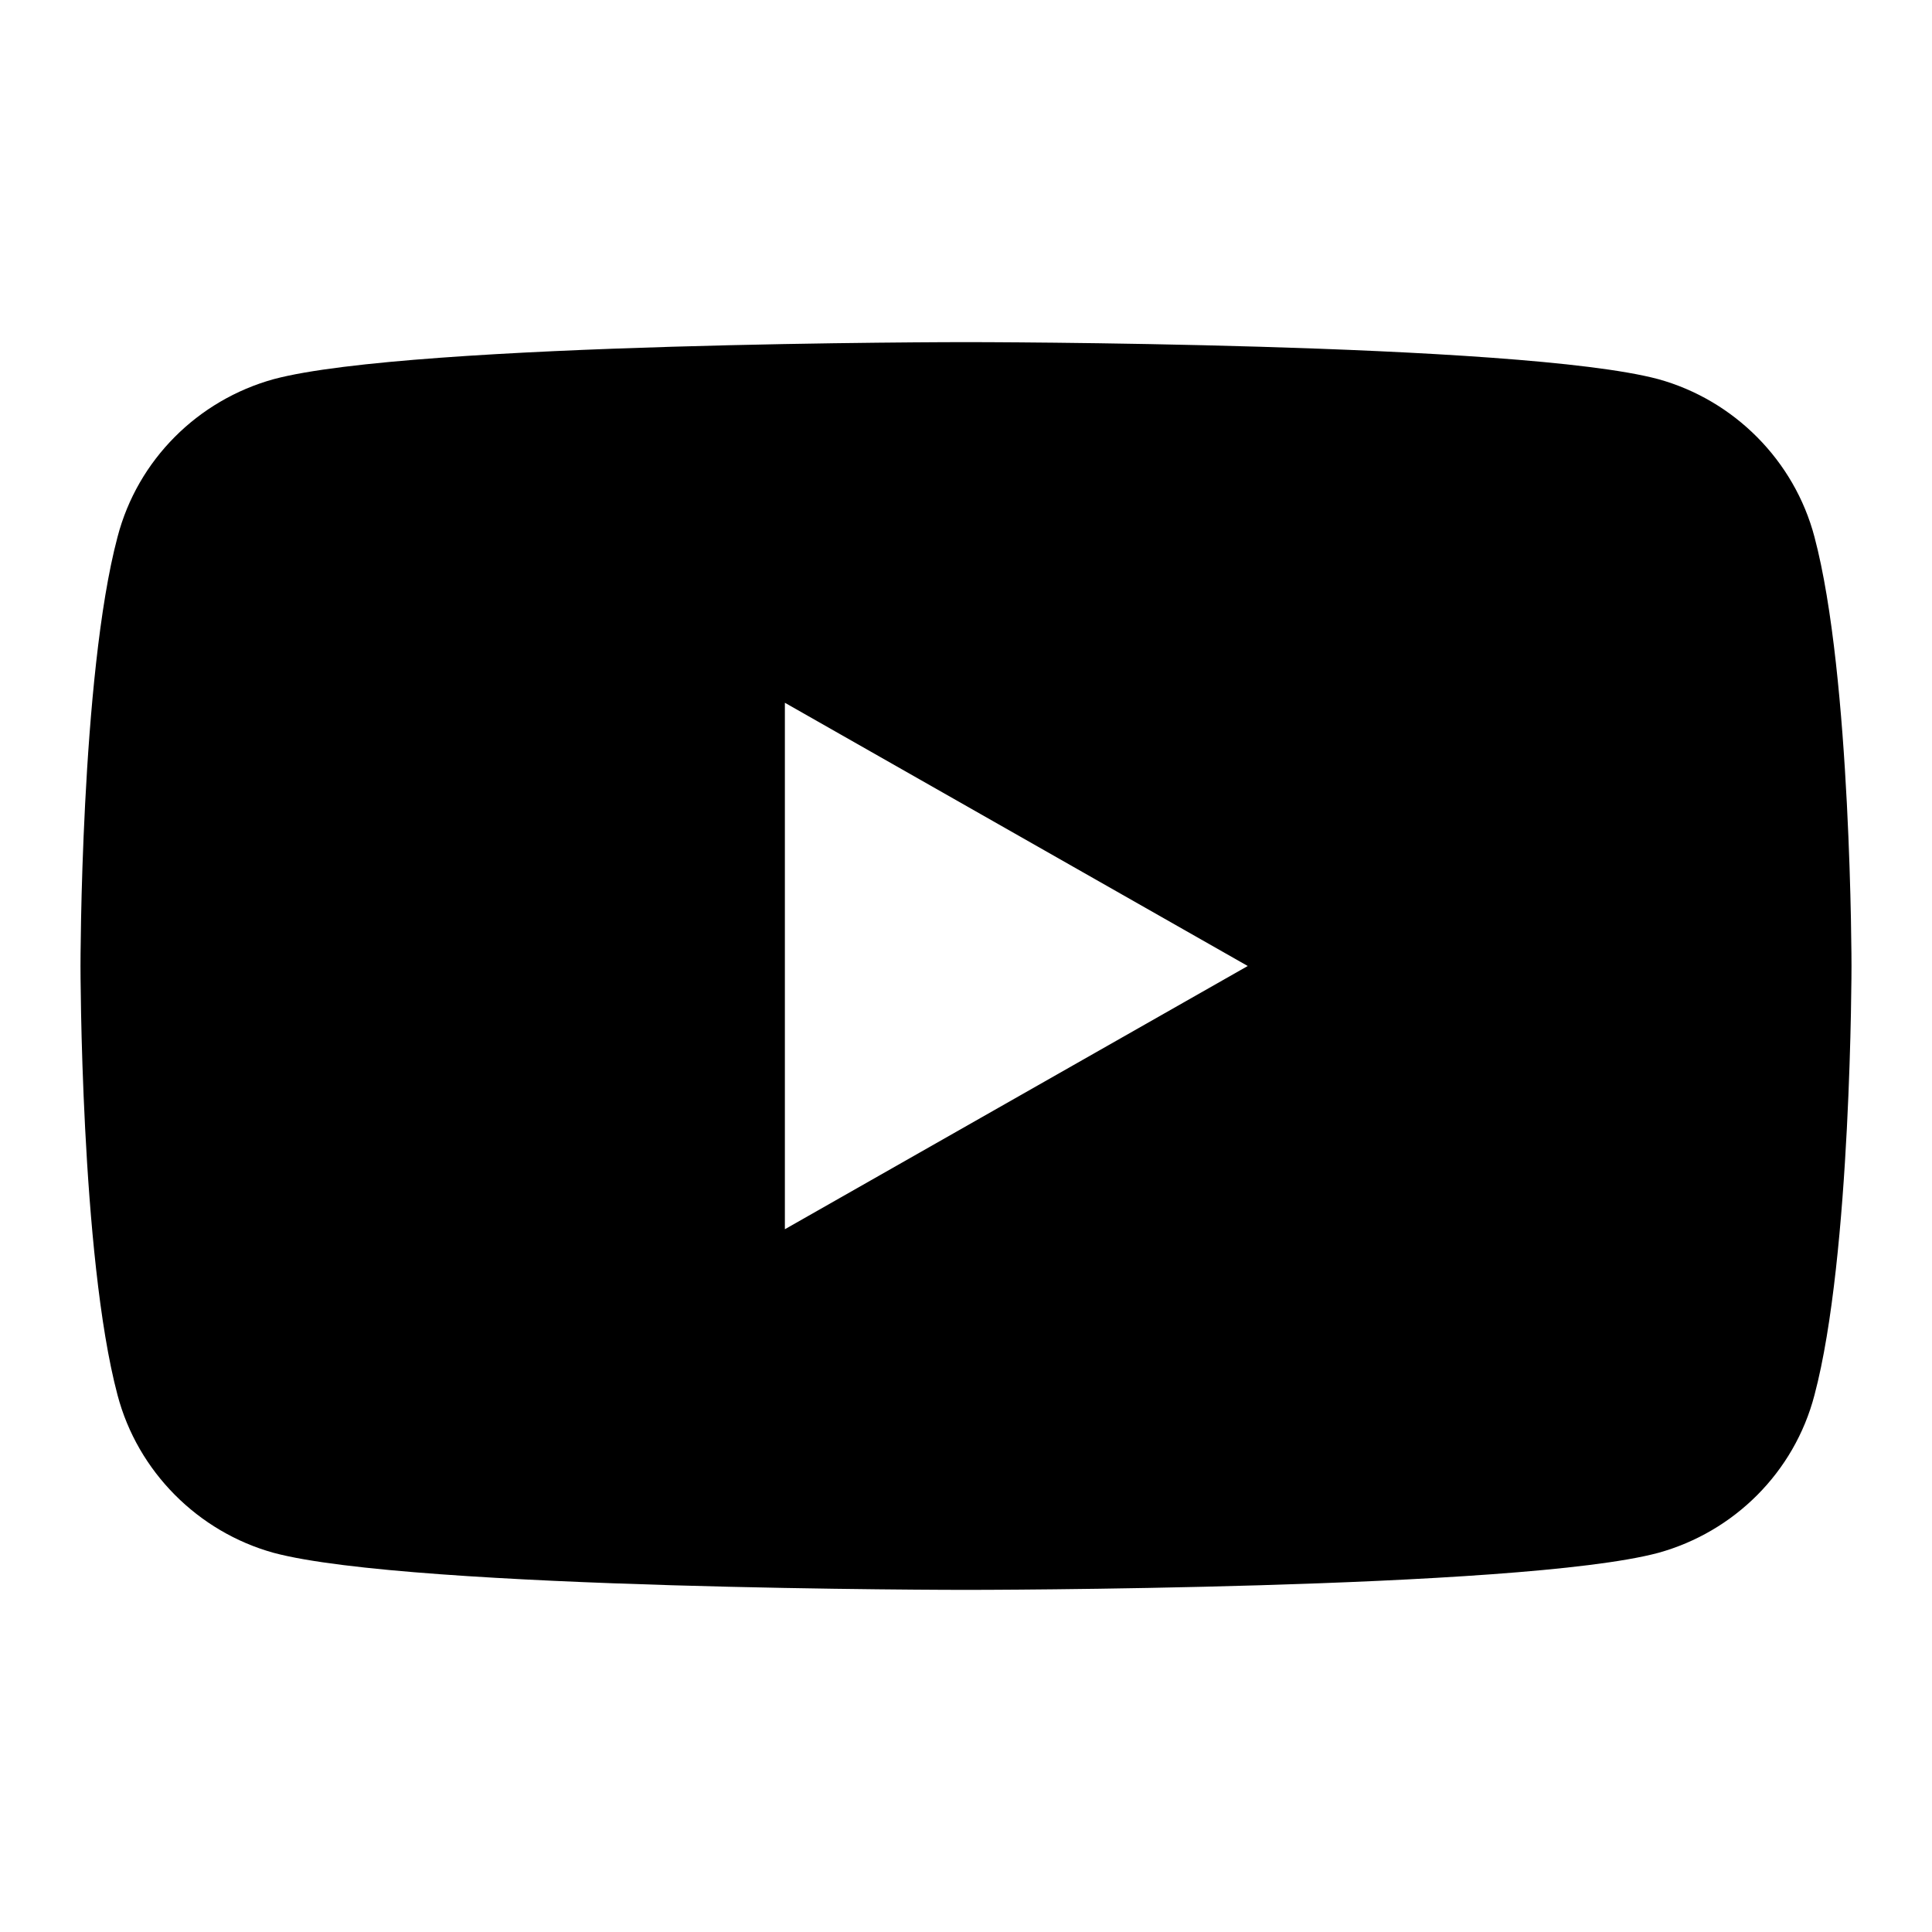 <svg xmlns="http://www.w3.org/2000/svg" width="24" height="24"><path d="M9.75 15.27V8.73L15.5 12zm12.79-8.6c-.25-.95-1-1.7-1.94-1.96-1.72-.46-8.6-.46-8.6-.46s-6.88 0-8.6.46c-.94.26-1.69 1-1.94 1.96C1 8.4 1 12 1 12s0 3.6.46 5.33c.25.95 1 1.7 1.94 1.96 1.72.46 8.6.46 8.6.46s6.88 0 8.6-.46c.94-.26 1.69-1 1.94-1.96C23 15.6 23 12 23 12s0-3.6-.46-5.33"/></svg>